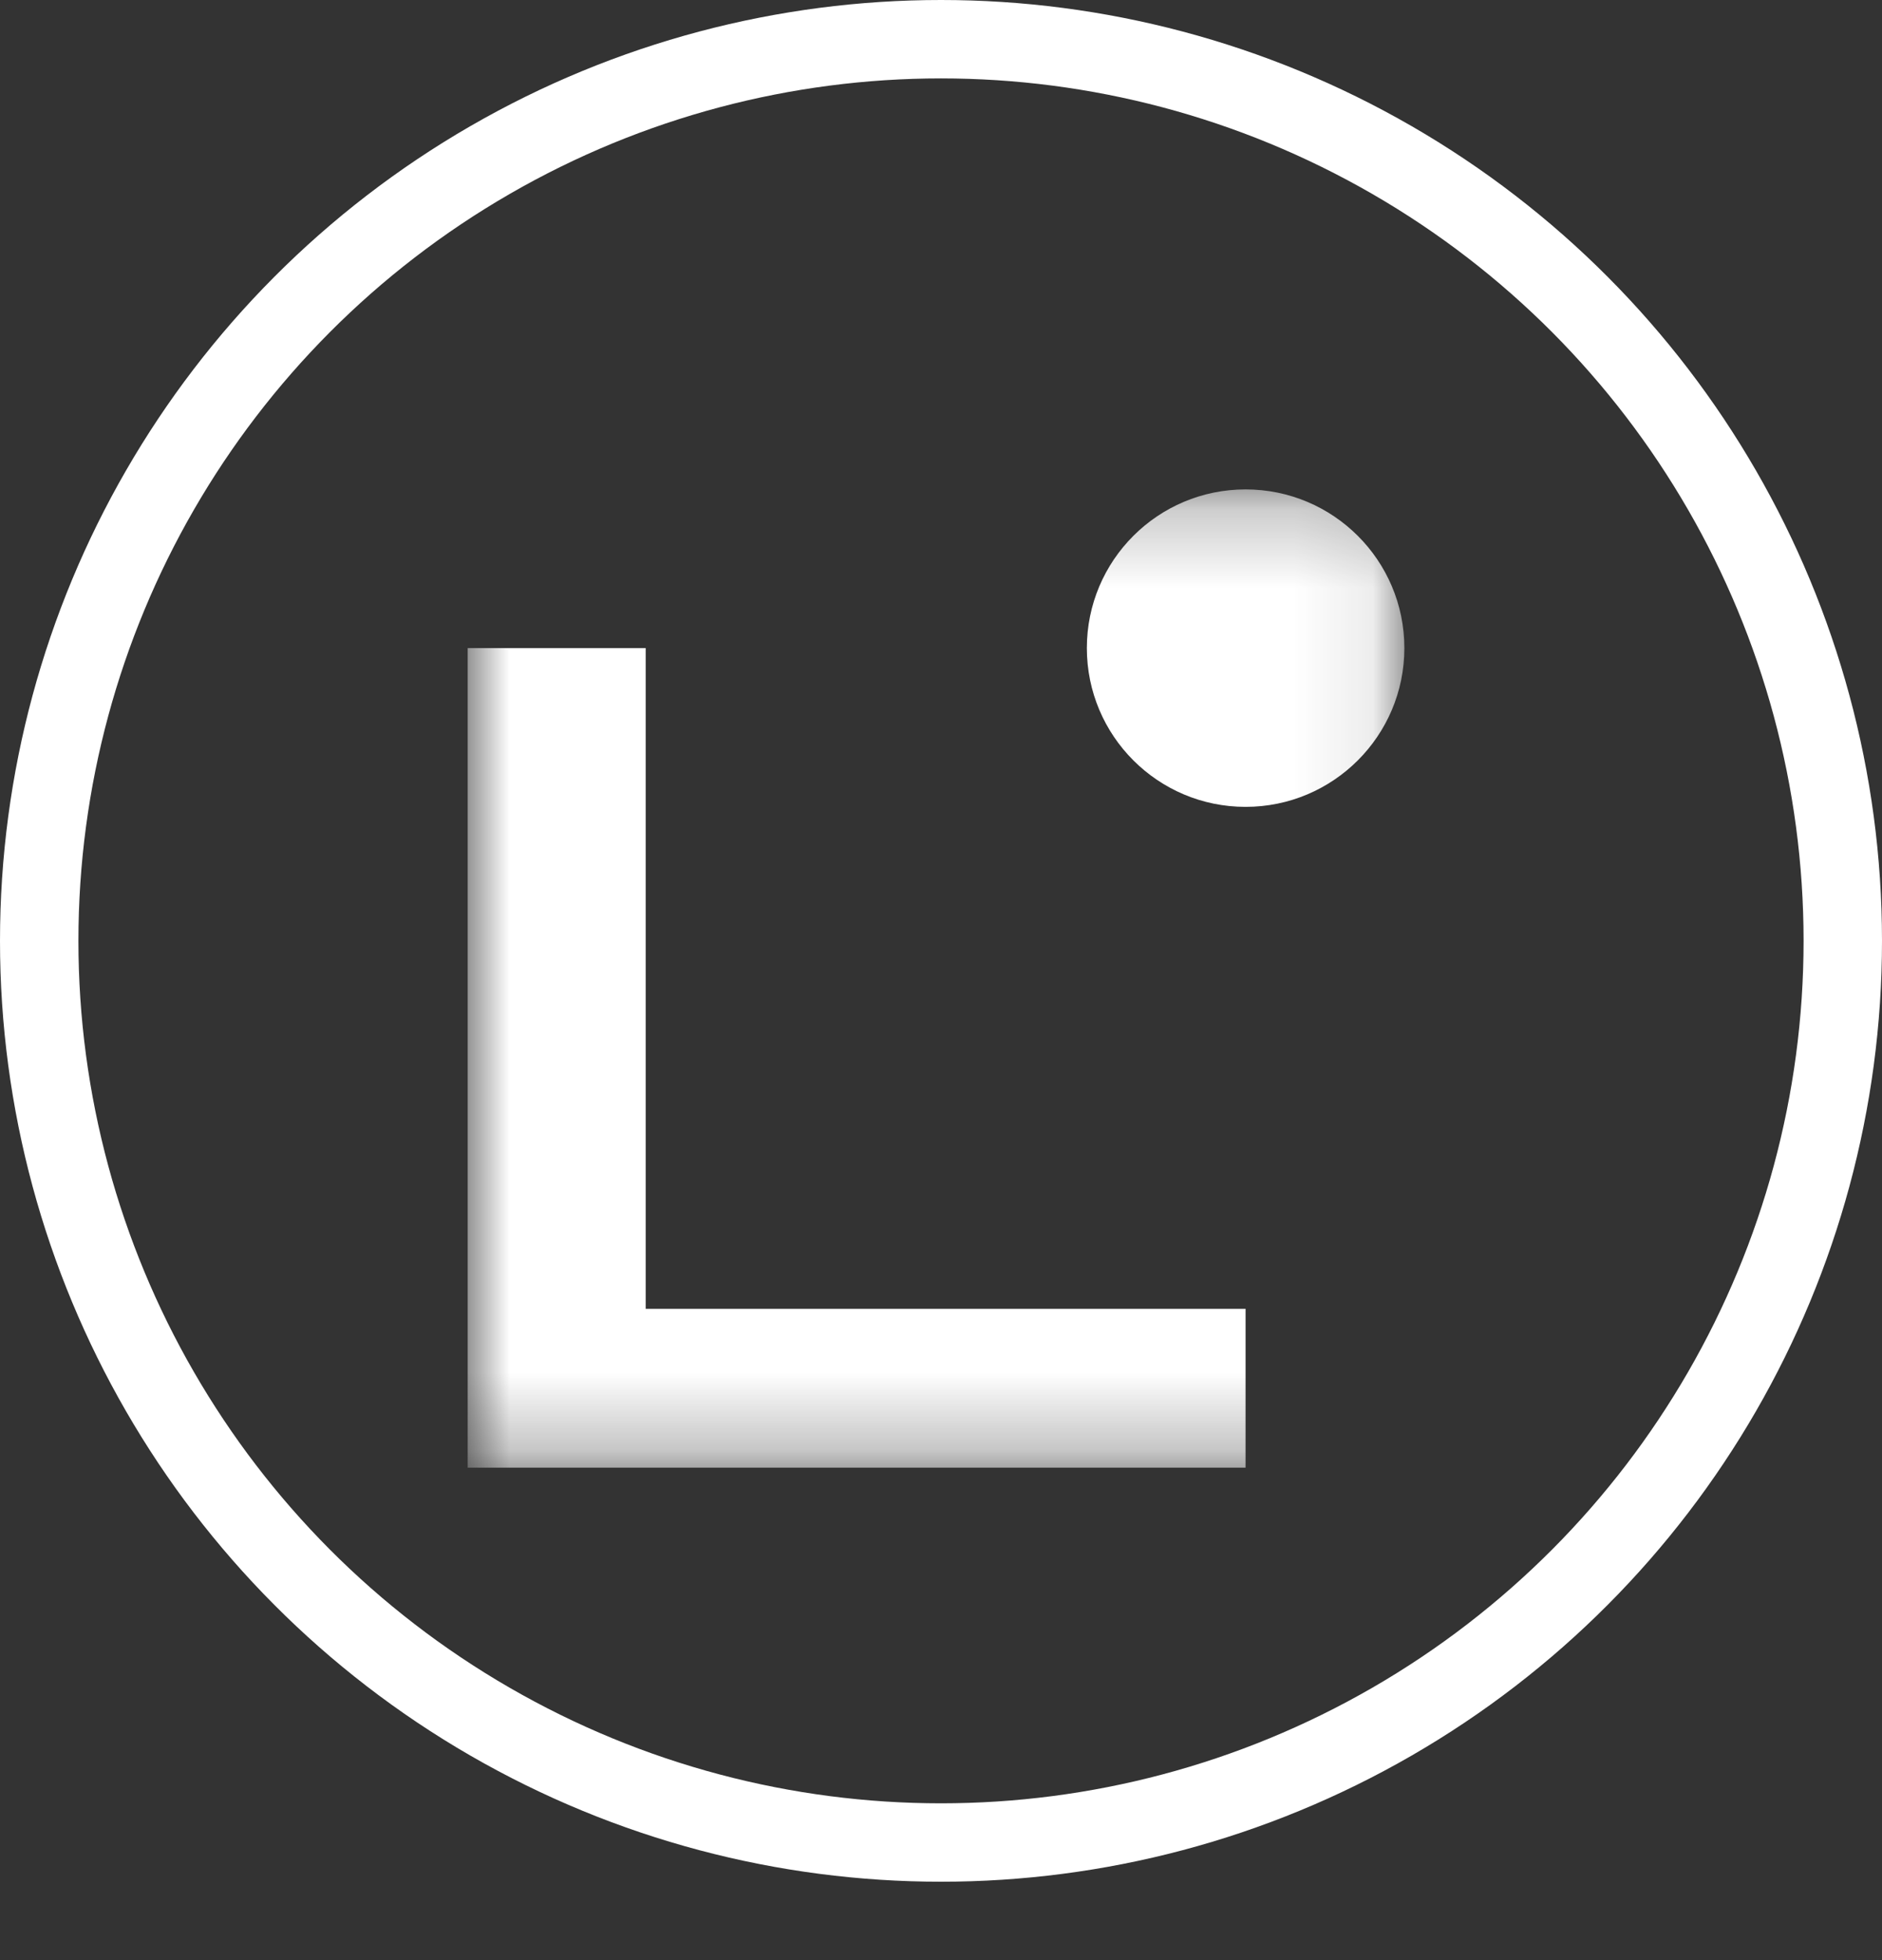 <svg width="24" height="25" viewBox="0 0 24 25" fill="none" xmlns="http://www.w3.org/2000/svg">
<rect x="0" y="0" width="24" height="25" fill="#333333" stroke="none"/>
<mask id="mask0_2_22" style="mask-type:luminance" maskUnits="userSpaceOnUse" x="5" y="6" width="13" height="13">
<path d="M17.909 6.242H5.964V18.719H17.909V6.242Z" fill="white"/>
</mask>
<g mask="url(#mask0_2_22)">
<path d="M15.884 18.719H5.964V8.266H8.234V16.693H15.884V18.718V18.719Z" fill="white"/>
<path d="M15.884 10.291C17.002 10.291 17.909 9.384 17.909 8.266C17.909 7.148 17.002 6.242 15.884 6.242C14.766 6.242 13.86 7.148 13.86 8.266C13.86 9.384 14.766 10.291 15.884 10.291Z" fill="white"/>
</g>
<circle cx="12" cy="12" r="11.5" stroke="white"/>
</svg>
